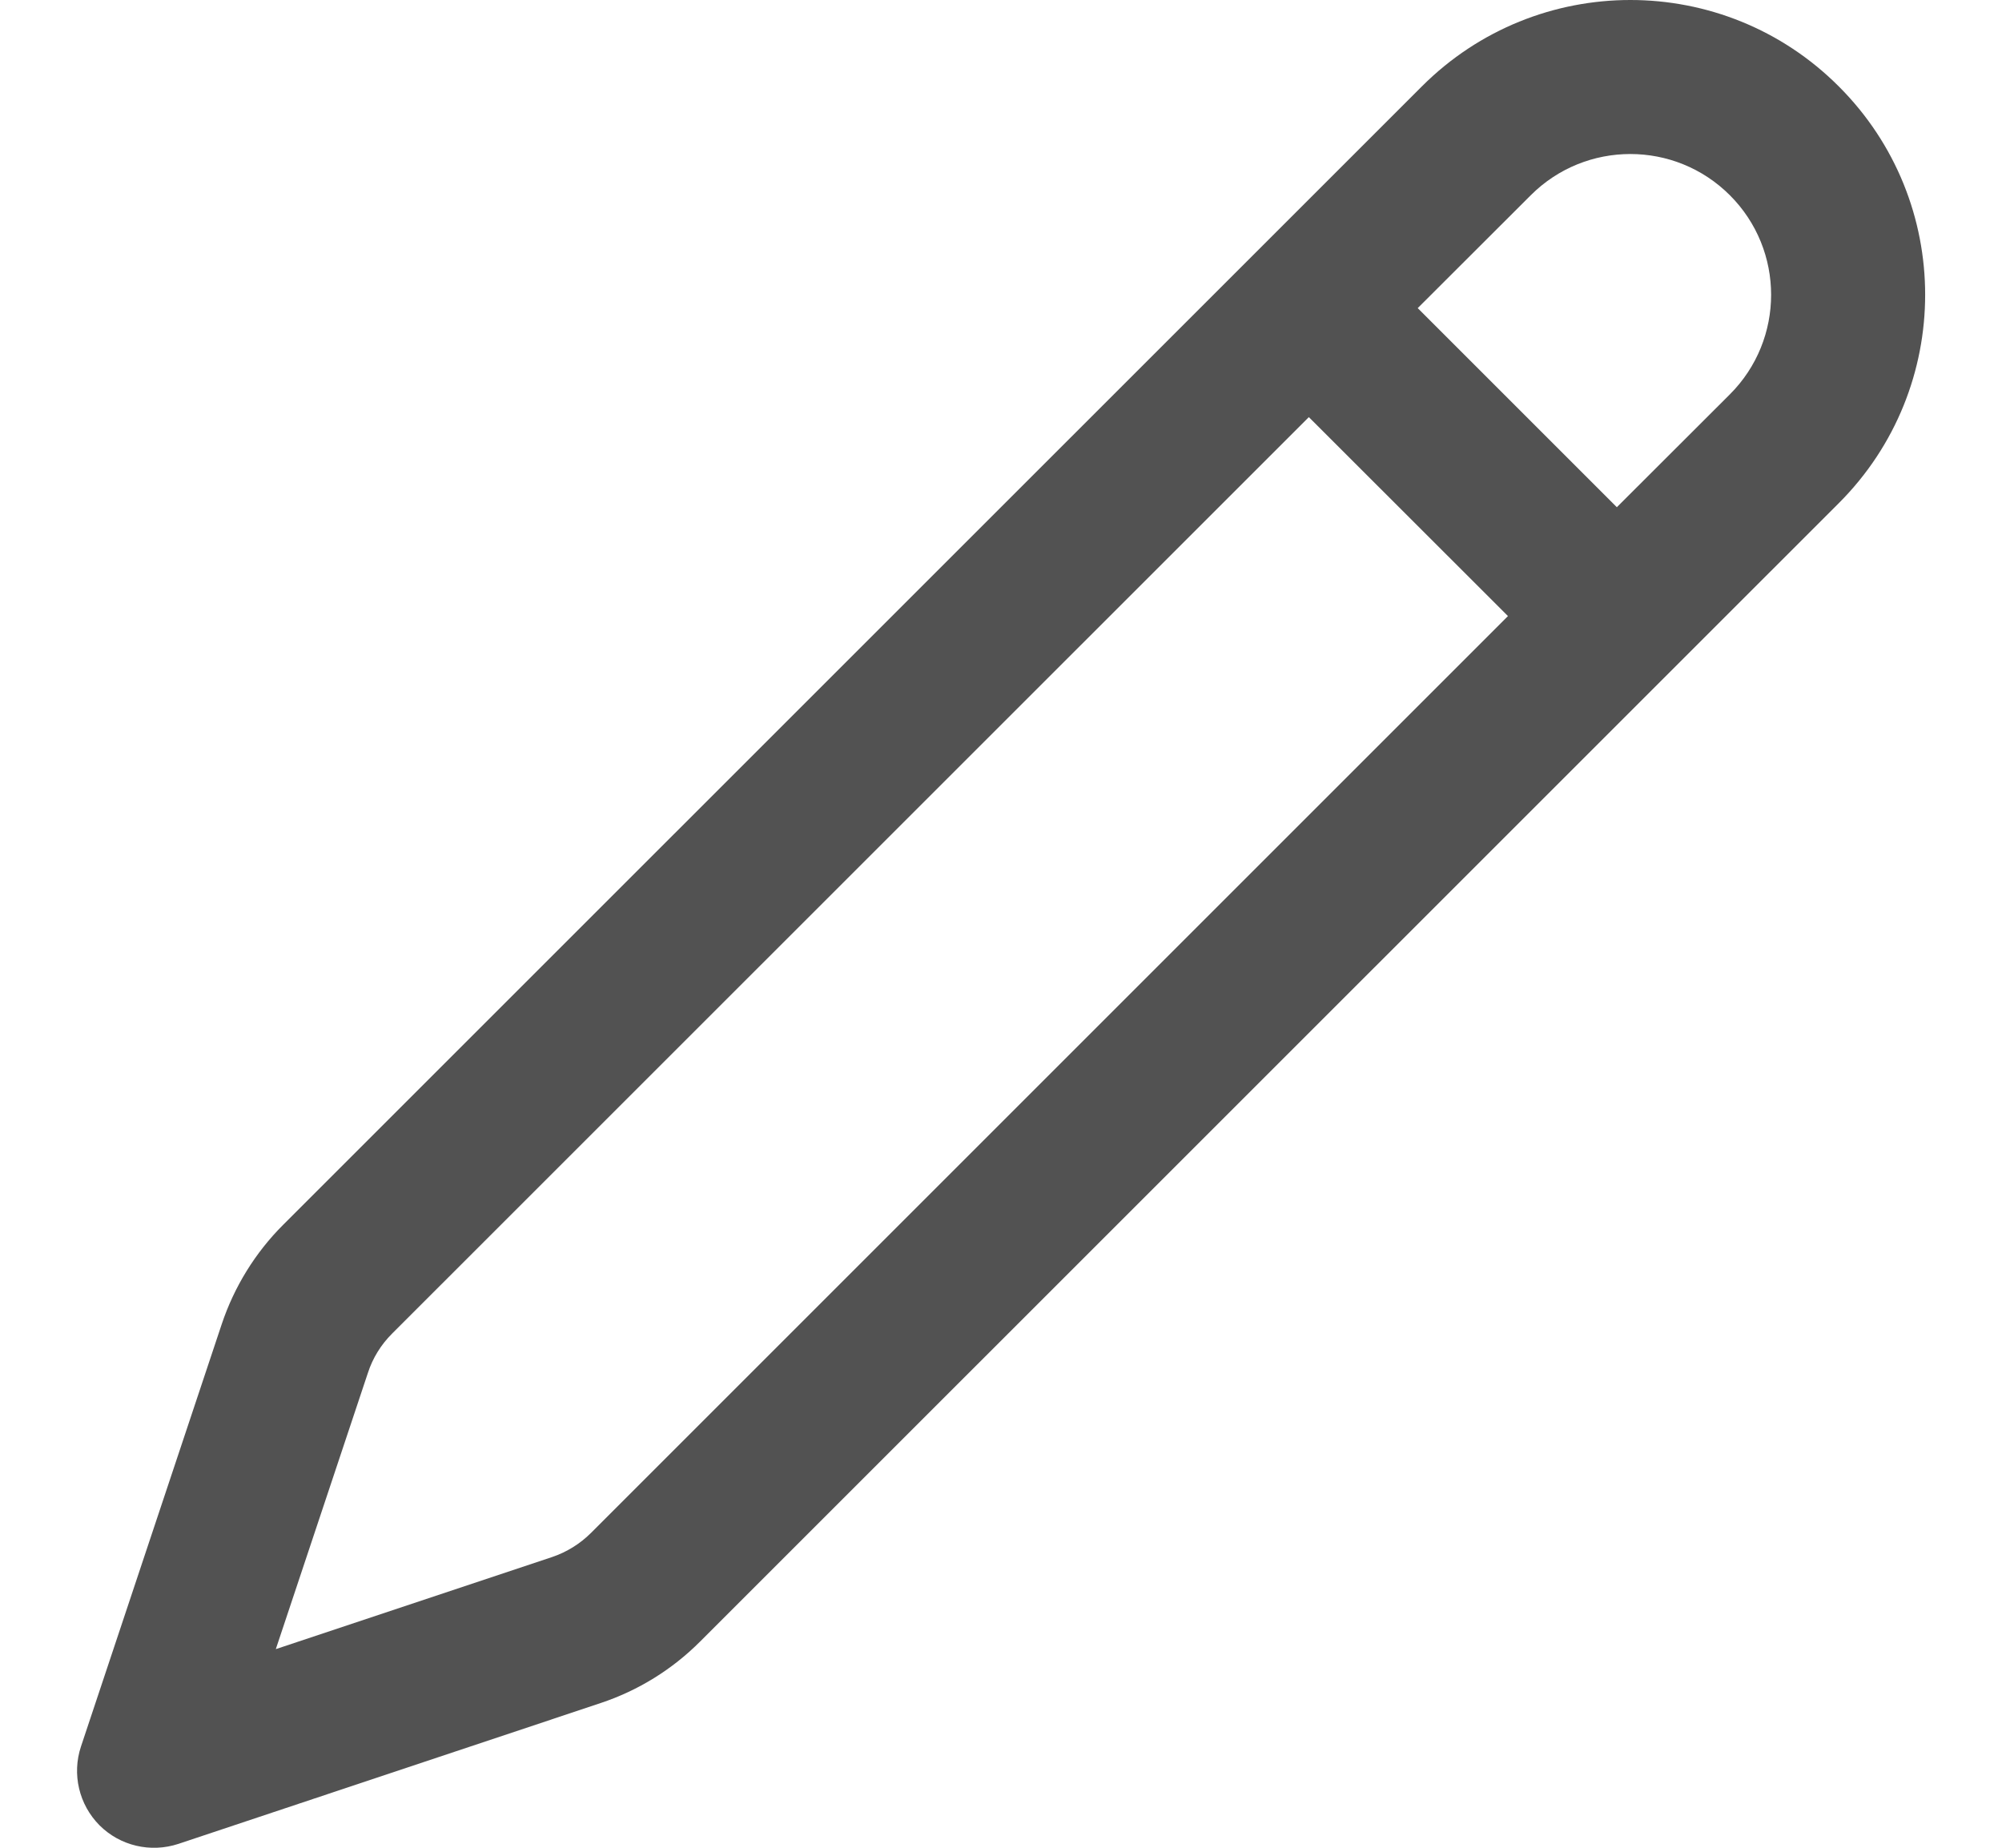 <svg width="13" height="12" viewBox="0 0 13 12" fill="none" xmlns="http://www.w3.org/2000/svg">
<path d="M11.94 0.561C11.193 -0.187 9.981 -0.187 9.233 0.561L1.838 7.955C1.657 8.136 1.521 8.357 1.44 8.599L0.526 11.342C0.466 11.522 0.513 11.72 0.646 11.854C0.78 11.988 0.978 12.034 1.158 11.975L3.901 11.06C4.144 10.979 4.364 10.843 4.545 10.662L11.94 3.268C12.688 2.52 12.688 1.308 11.94 0.561ZM9.94 1.268C10.297 0.911 10.876 0.911 11.233 1.268C11.59 1.625 11.59 2.204 11.233 2.561L10.499 3.294L9.206 2.001L9.94 1.268ZM8.499 2.709L9.792 4.001L3.838 9.955C3.767 10.026 3.68 10.08 3.585 10.112L1.791 10.71L2.389 8.916C2.42 8.82 2.474 8.733 2.545 8.662L8.499 2.709Z" fill="#525252"/>
</svg>
